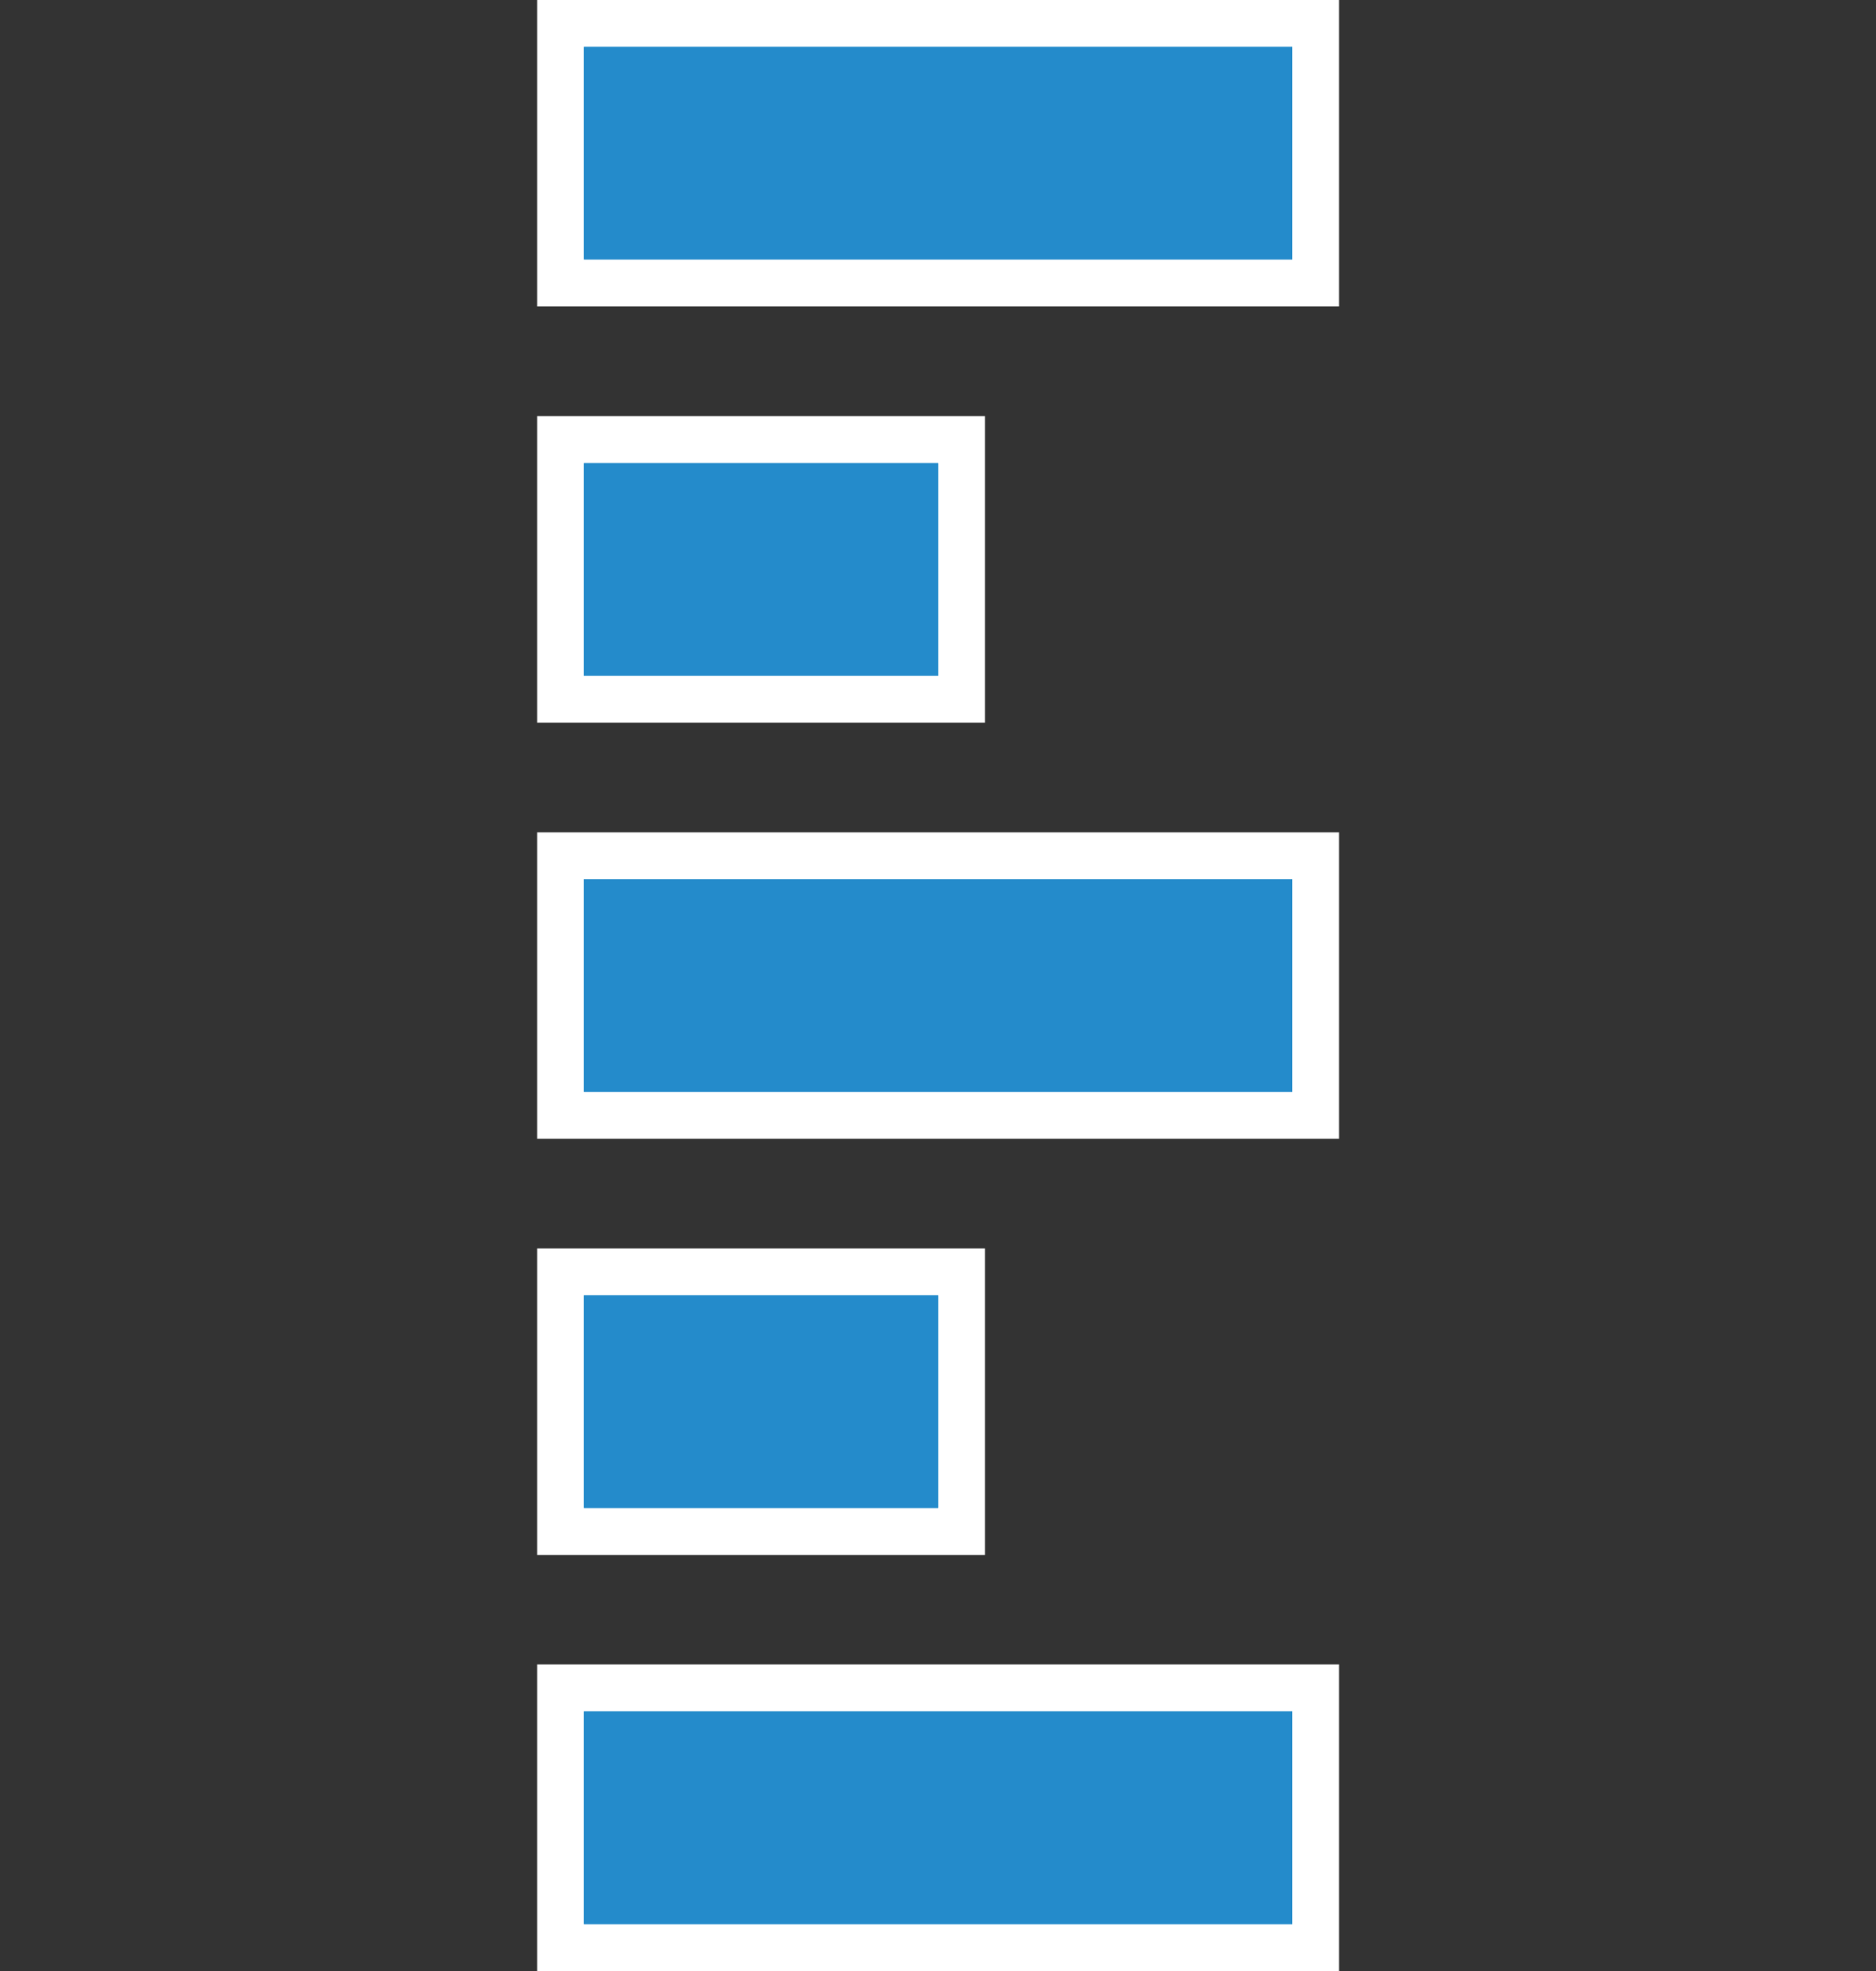 <?xml version="1.0" encoding="utf-8"?>
<svg version="1.1" xmlns="http://www.w3.org/2000/svg" xmlns:xlink="http://www.w3.org/1999/xlink" width="20px" height="21px">
<rect width="100%" height="100%" fill="#333333" stroke="none"/>
<g>
	<rect x="5.976" y="0.25" fill="#248BCB" width="8.05" height="2.764"/>
	<path fill="#FFFFFF" d="M13.776,0.5v2.264h-7.55V0.5H13.776 M14.276,0h-0.5h-7.55h-0.5v0.5v2.264v0.5h0.5h7.55h0.5v-0.5V0.5V0
		L14.276,0z"/>
</g>
<g>
	<rect x="5.976" y="13.551" fill="#248BCB" width="4.276" height="2.766"/>
	<path fill="#FFFFFF" d="M10.001,13.801v2.266H6.226v-2.266H10.001 M10.501,13.301h-0.5H6.226h-0.5v0.5v2.266v0.5h0.5h3.775h0.5
		v-0.5v-2.266V13.301L10.501,13.301z"/>
</g>
<g>
	<rect x="5.976" y="17.984" fill="#248BCB" width="8.05" height="2.766"/>
	<path fill="#FFFFFF" d="M13.776,18.234V20.5h-7.55v-2.266H13.776 M14.276,17.734h-0.5h-7.55h-0.5v0.5V20.5V21h0.5h7.55h0.5v-0.5
		v-2.266V17.734L14.276,17.734z"/>
</g>
<g>
	<rect x="5.976" y="9.118" fill="#248BCB" width="8.05" height="2.765"/>
	<path fill="#FFFFFF" d="M13.776,9.368v2.265h-7.55V9.368H13.776 M14.276,8.868h-0.5h-7.55h-0.5v0.5v2.265v0.5h0.5h7.55h0.5v-0.5
		V9.368V8.868L14.276,8.868z"/>
</g>
<g>
	<rect x="5.976" y="4.684" fill="#248BCB" width="4.276" height="2.766"/>
	<path fill="#FFFFFF" d="M10.001,4.934V7.2H6.226V4.934H10.001 M10.501,4.434h-0.5H6.226h-0.5v0.5V7.2v0.5h0.5h3.775h0.5V7.2V4.934
		V4.434L10.501,4.434z"/>
</g>
<rect x="6.226" y="0.5" fill="#248BCB" width="7.55" height="2.264"/>
<rect x="6.226" y="13.801" fill="#248BCB" width="3.776" height="2.266"/>
<rect x="6.226" y="18.234" fill="#248BCB" width="7.55" height="2.266"/>
<rect x="6.226" y="9.368" fill="#248BCB" width="7.55" height="2.265"/>
<rect x="6.226" y="4.934" fill="#248BCB" width="3.776" height="2.266"/>
</svg>
